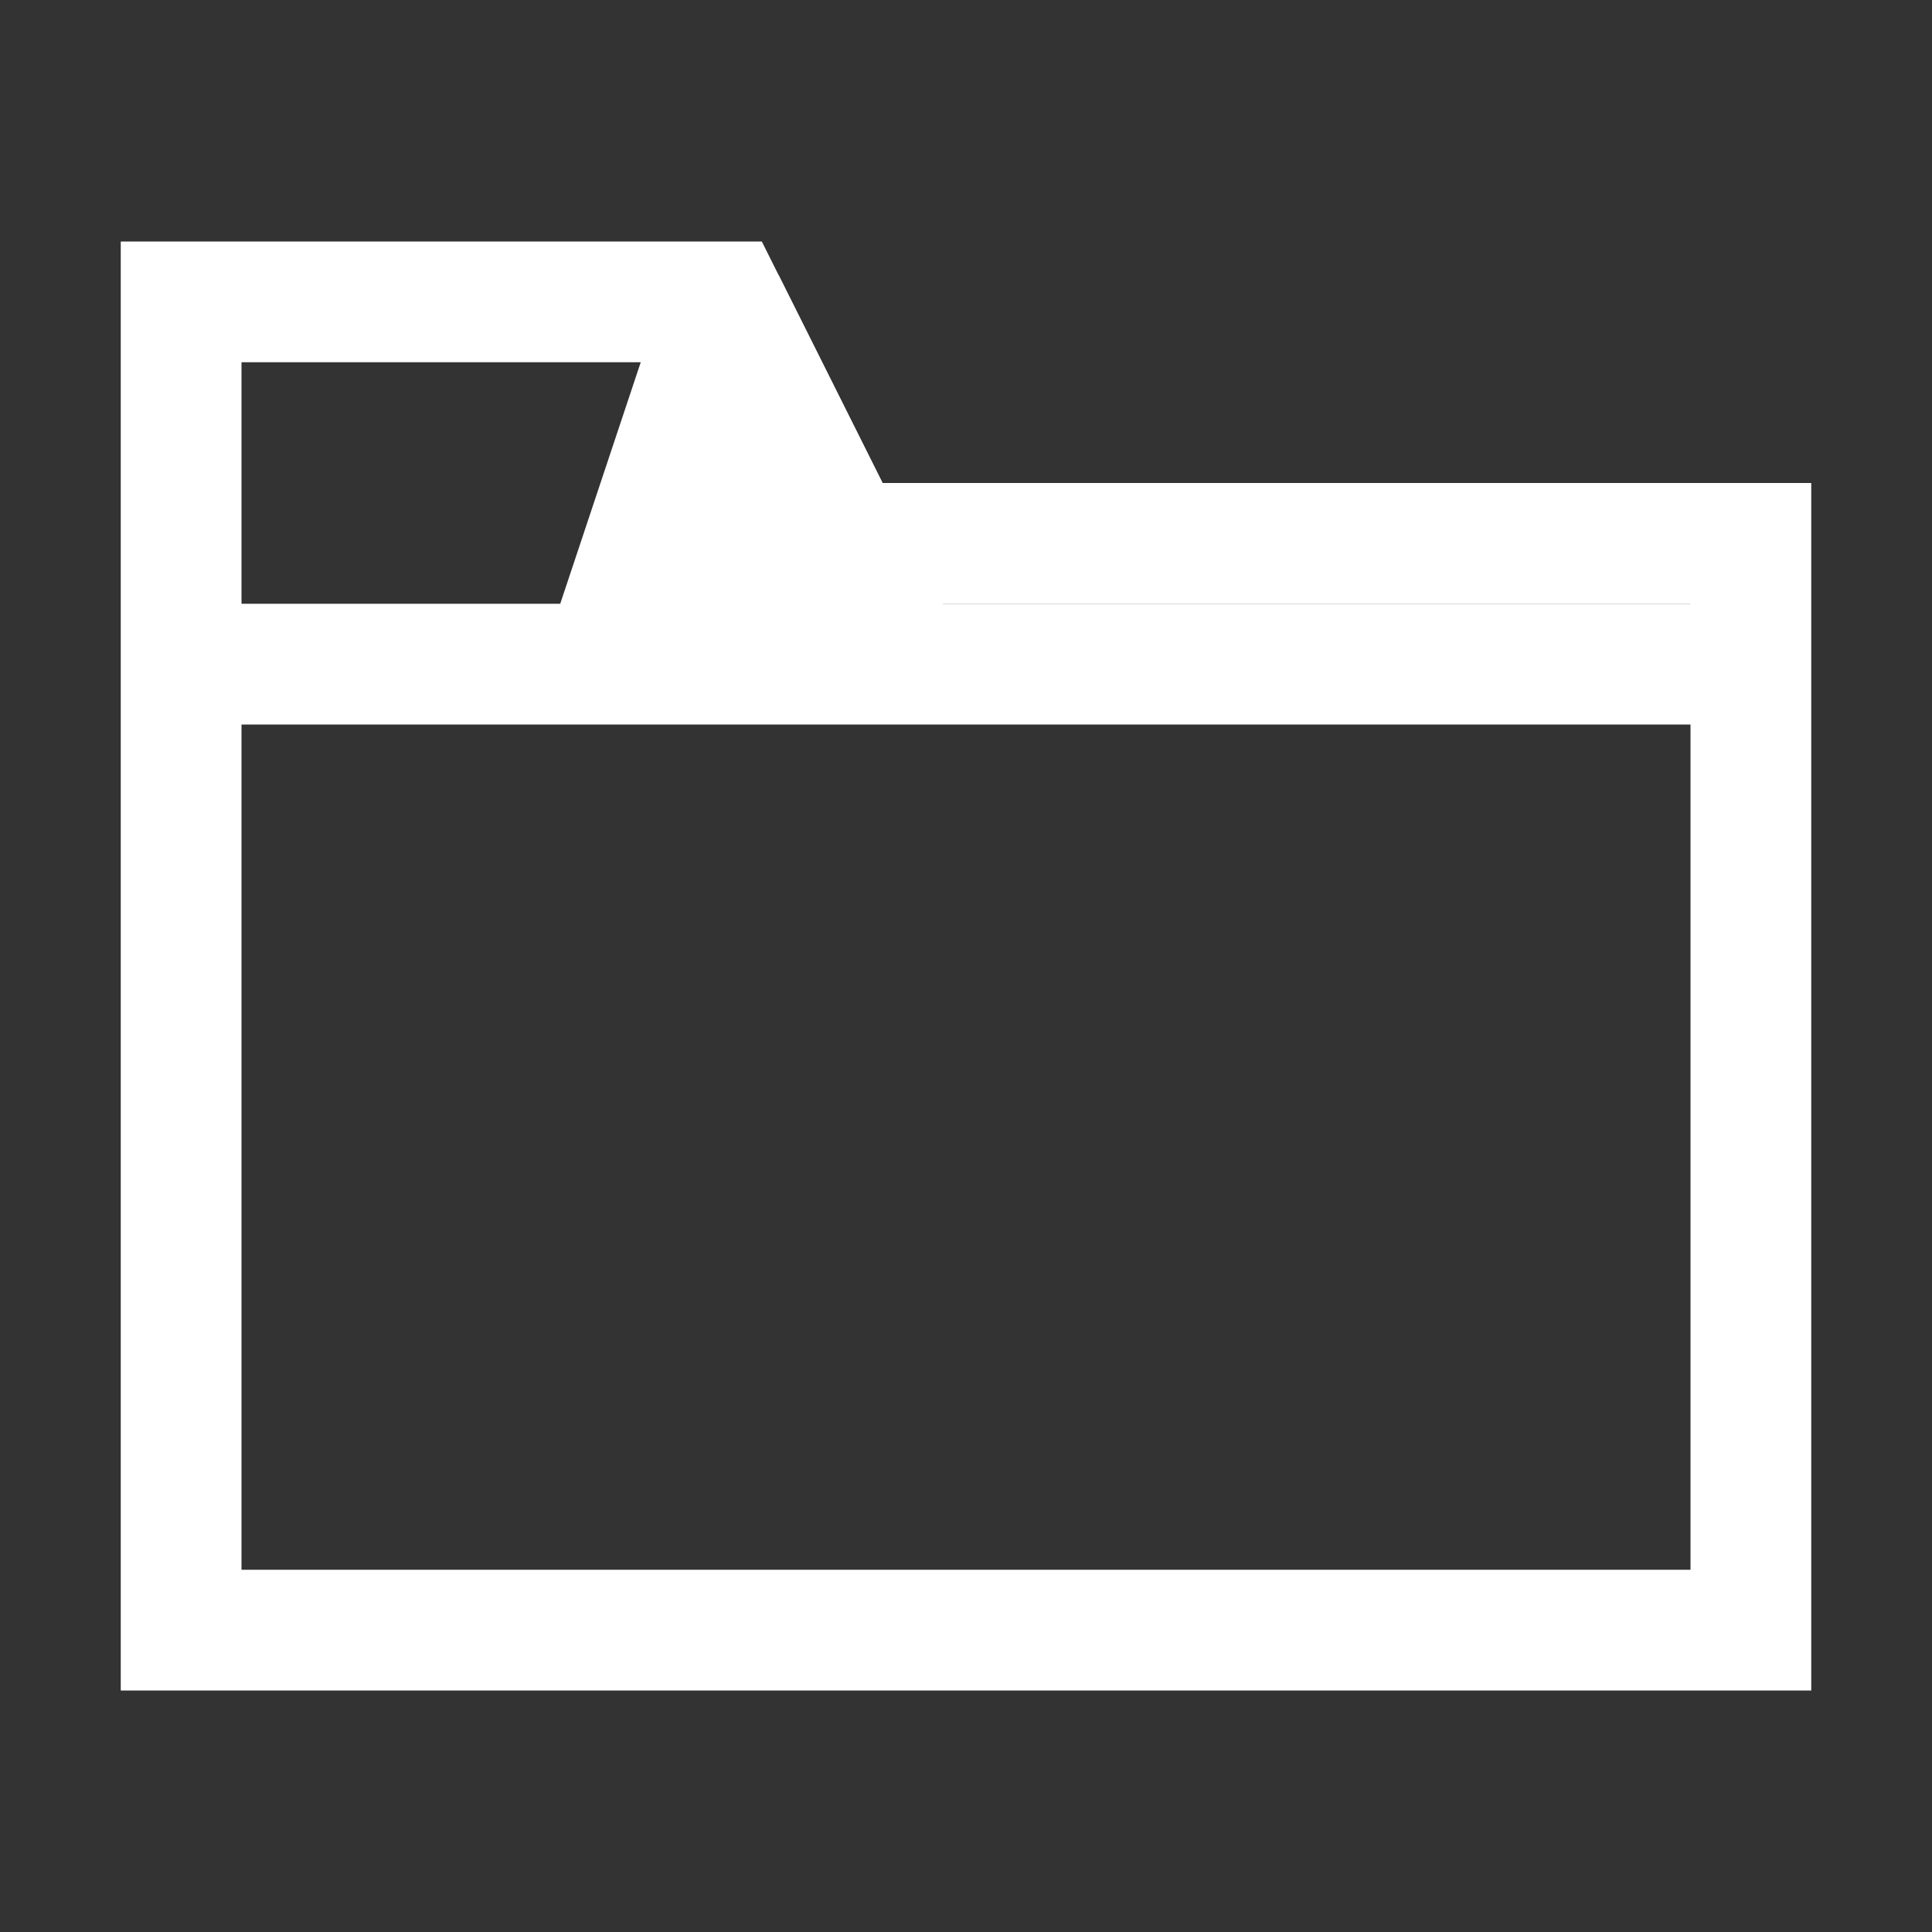 <?xml version="1.0" encoding="UTF-8" standalone="no"?>
<svg
   xmlns:dc="http://purl.org/dc/elements/1.1/"
   xmlns:cc="http://creativecommons.org/ns#"
   xmlns:rdf="http://www.w3.org/1999/02/22-rdf-syntax-ns#"
   xmlns:svg="http://www.w3.org/2000/svg"
   xmlns="http://www.w3.org/2000/svg"
   shape-rendering="auto"
   version="1.1"
   id="svg4205"
   viewBox="0 0 16 16"
   height="16"
   width="16">
  <rect x="0" y="0" width="16" height="16" fill="#333333" stroke="none"/>
  <defs
     id="defs4207" />
  <g
     transform="translate(0,-1036.362)"
     id="layer1">
    <path
       id="path4160"
       d="m 1.5,1049.862 13,0 0,-9 -7.5,0 -1,-2 -4.5,0 z"
       style="fill:none;fill-rule:evenodd;stroke:#ffffff;stroke-width:1px;stroke-linecap:butt;stroke-linejoin:miter;stroke-opacity:1" />
    <path
       id="path4170"
       d="m 14.5,1041.862 -13,0 3.5,0 1,-3 1,2 0.5,1 z"
       style="fill:#ffffff;fill-opacity:1;fill-rule:evenodd;stroke:#ffffff;stroke-width:1px;stroke-linecap:butt;stroke-linejoin:bevel;stroke-opacity:1" />
  </g>
</svg>
